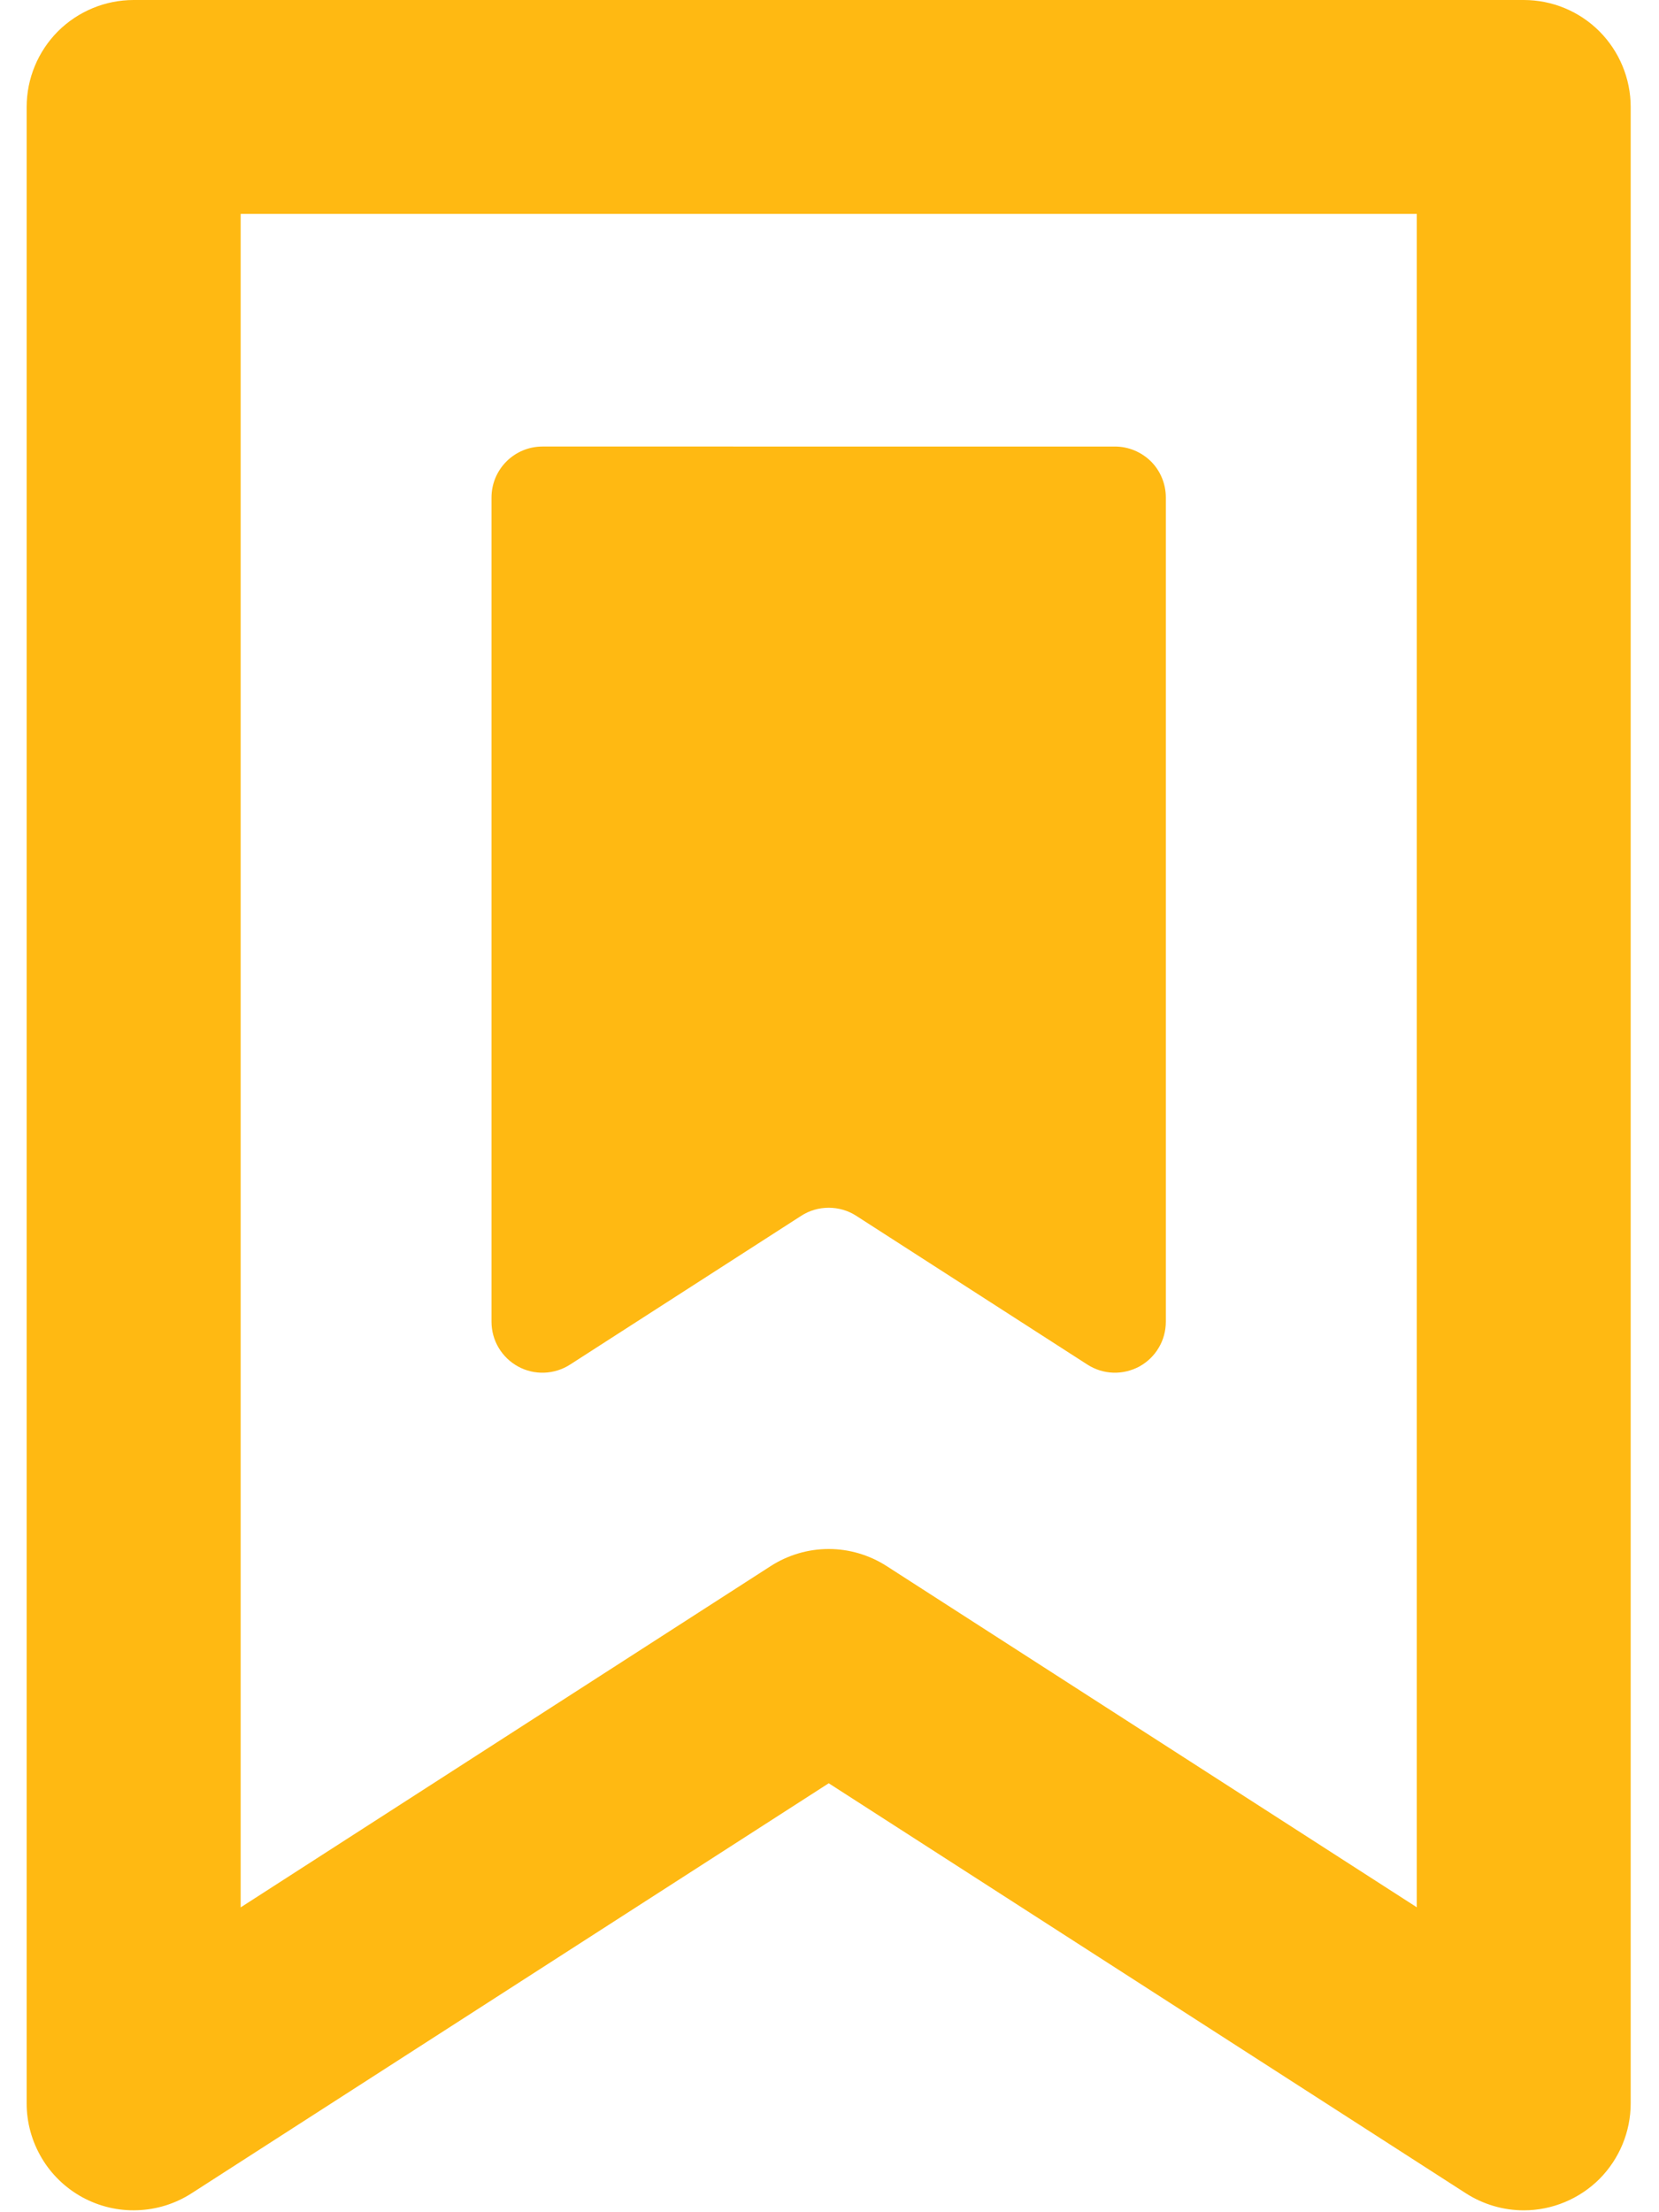 <svg xmlns="http://www.w3.org/2000/svg" width="15" height="20" fill="none" viewBox="0 0 15 20">
    <path fill="#FFB912" d="M13.777 19.983c-.185 0-.367-.054-.523-.154l-5.761-3.707-5.761 3.707c-.146.094-.315.147-.489.153-.173.007-.345-.034-.498-.117-.152-.083-.28-.206-.368-.355-.089-.15-.136-.32-.136-.494V.967c0-.256.102-.502.283-.684C.706.102.952 0 1.208 0h12.57c.256 0 .502.102.683.283.181.182.283.428.283.684v18.049c0 .256-.102.502-.283.684-.181.18-.427.283-.684.283zm-6.284-5.979c.185 0 .367.054.523.154l4.794 3.085V1.934H2.176v15.31l4.793-3.086c.156-.1.338-.154.524-.154zm3.048-2.053V4.498c0-.122-.048-.24-.134-.326-.087-.086-.204-.135-.326-.135H4.904c-.122 0-.239.049-.325.135-.087.087-.135.204-.135.326v7.452c0 .082.022.163.064.234.043.072.103.13.176.17.073.04.154.059.237.056.083-.003.163-.028.233-.073l2.09-1.345c.074-.048.16-.073.249-.073.088 0 .175.025.249.073l2.09 1.345c.07.045.15.07.232.073.083.003.165-.017.238-.056.072-.04.133-.098.175-.17.042-.07.064-.152.064-.235z"/>
</svg>
